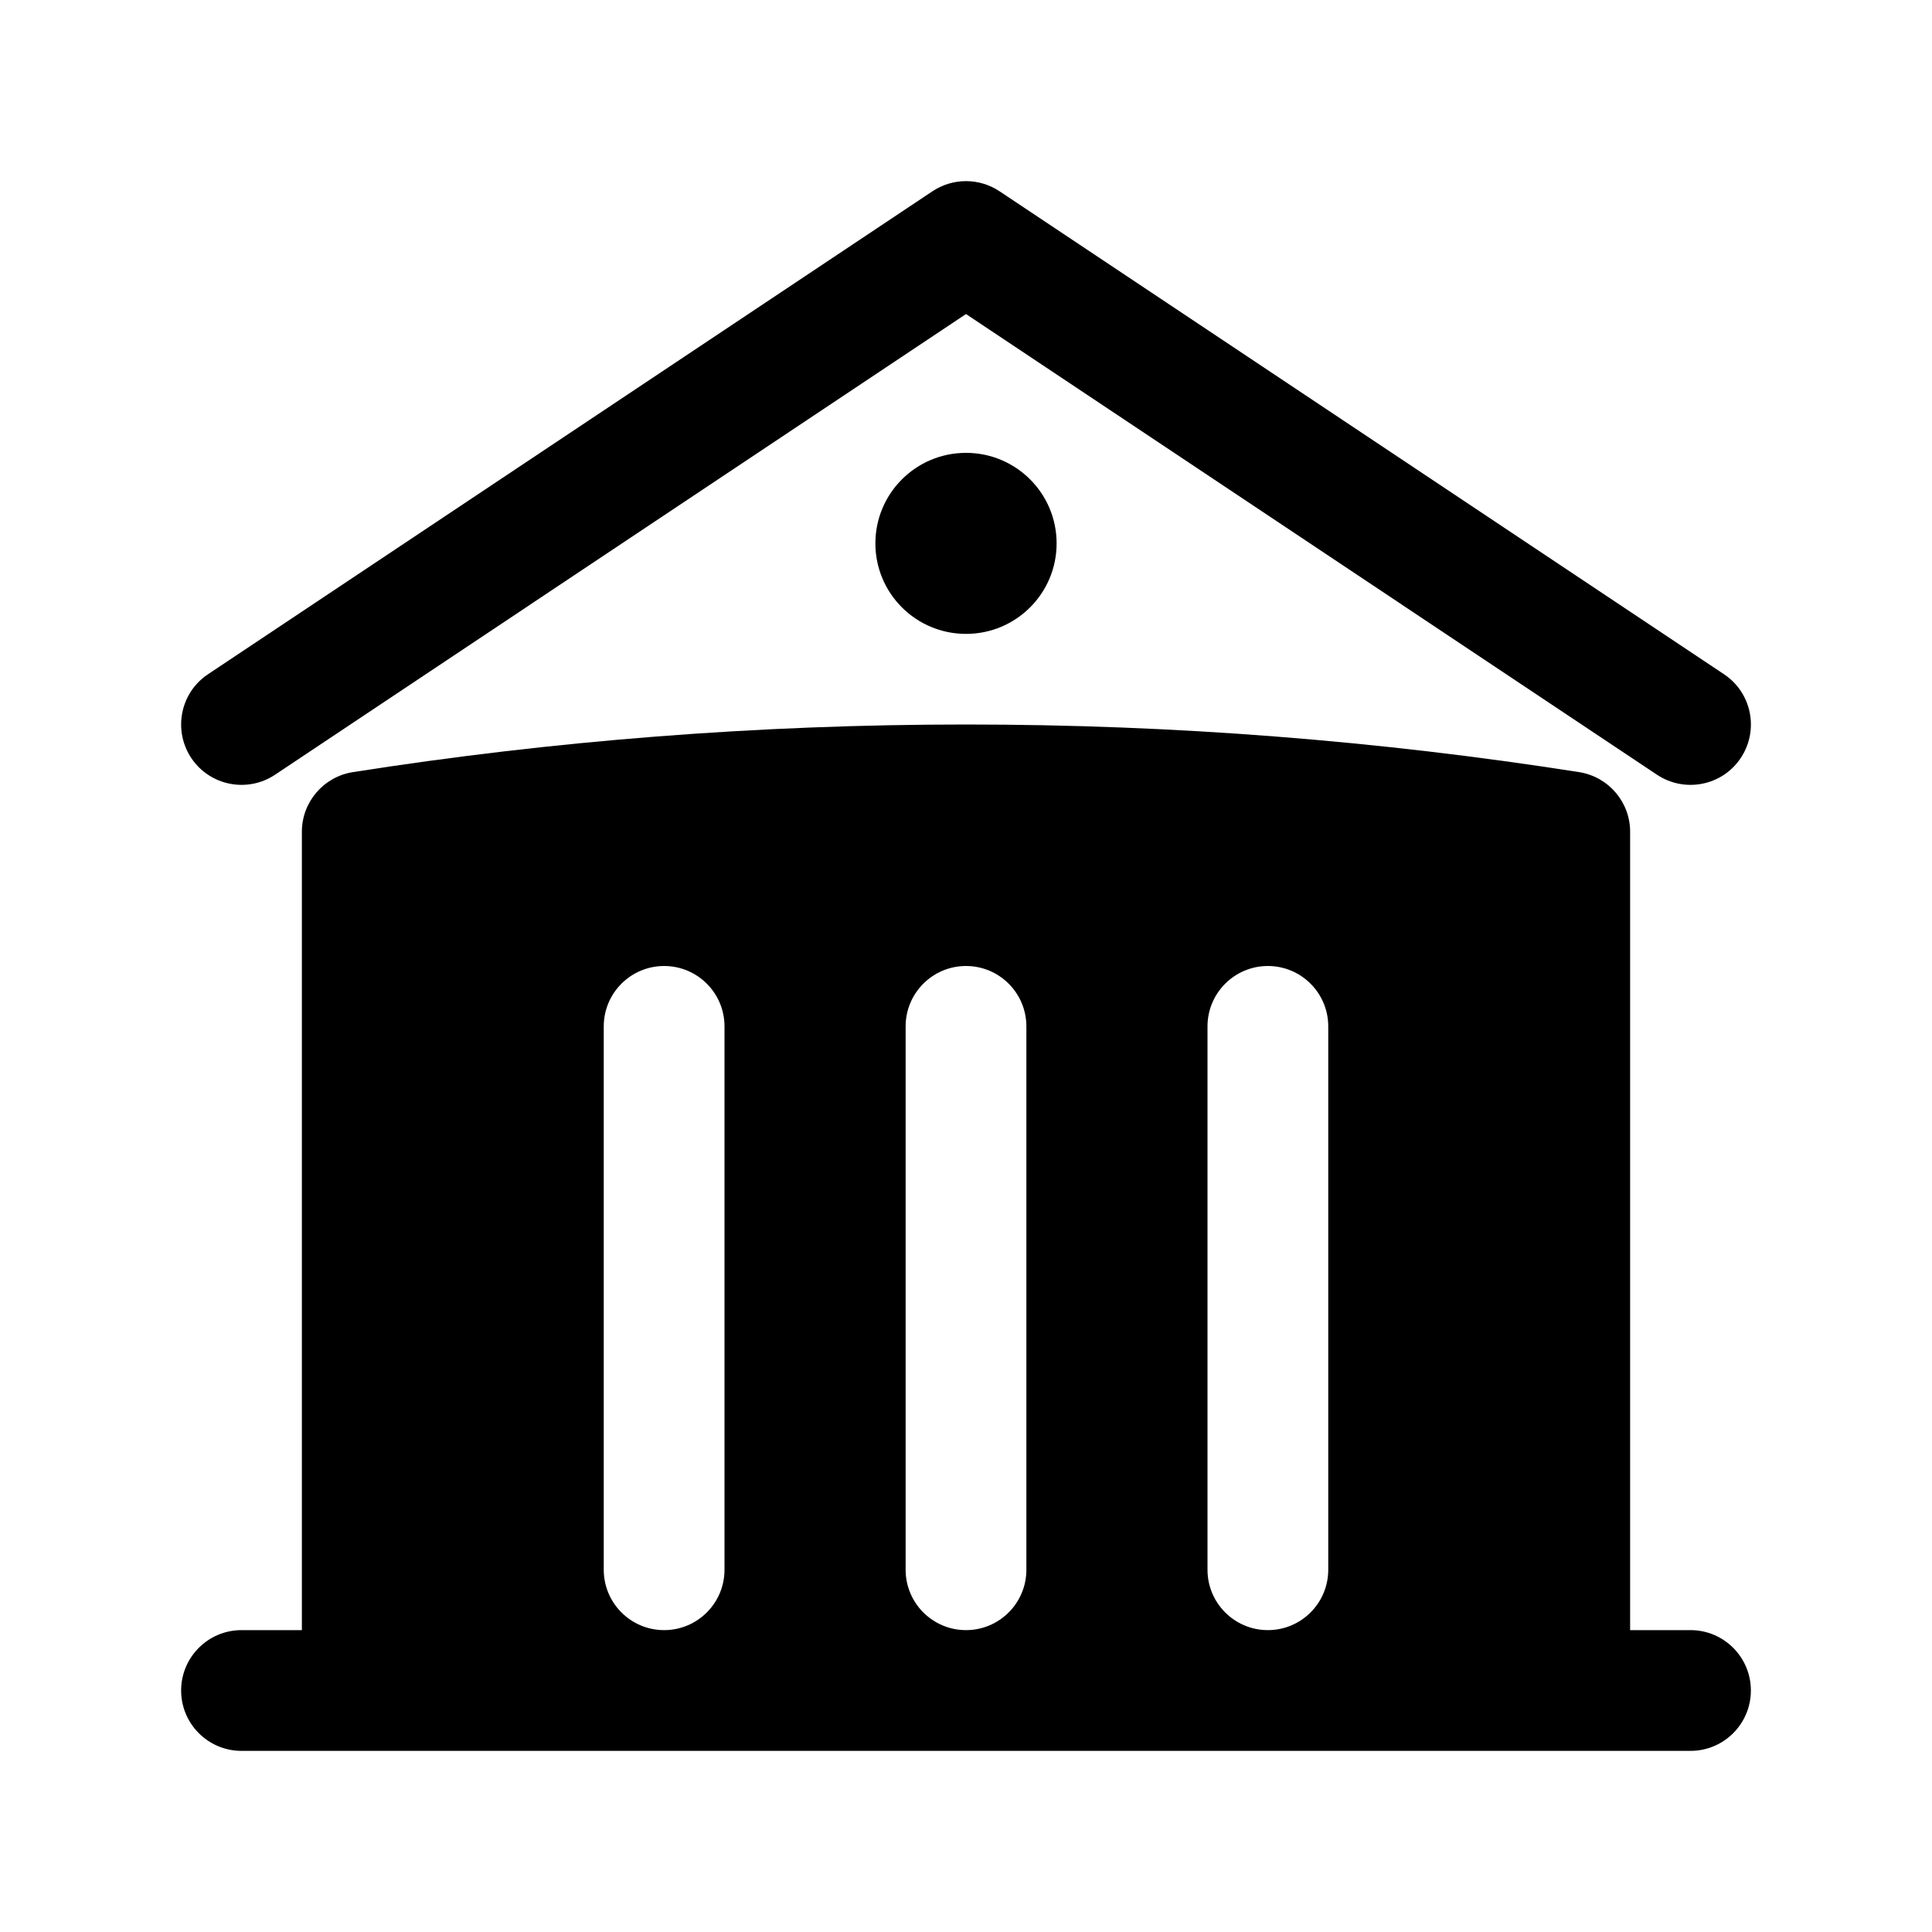 <svg viewBox="0 0 20 20" xmlns="http://www.w3.org/2000/svg">
<path d="M9.653 1.98C9.863 1.84 10.137 1.84 10.347 1.98L17.847 6.98C18.134 7.171 18.212 7.559 18.02 7.847C17.829 8.134 17.441 8.211 17.153 8.02L10 3.251L2.847 8.02C2.56 8.211 2.172 8.134 1.98 7.847C1.789 7.559 1.866 7.171 2.153 6.98L9.653 1.98Z" fill="inherit"/>
<path fill-rule="evenodd" clip-rule="evenodd" d="M16.875 8.61V16.875H17.5C17.845 16.875 18.125 17.155 18.125 17.5C18.125 17.845 17.845 18.125 17.5 18.125H2.5C2.155 18.125 1.875 17.845 1.875 17.5C1.875 17.155 2.155 16.875 2.5 16.875H3.125V8.61C3.125 8.303 3.349 8.041 3.653 7.993C5.721 7.668 7.841 7.5 10 7.5C12.159 7.5 14.278 7.668 16.347 7.993C16.651 8.041 16.875 8.303 16.875 8.61ZM10.625 10.625C10.625 10.28 10.345 10 10 10C9.655 10 9.375 10.28 9.375 10.625V16.25C9.375 16.595 9.655 16.875 10 16.875C10.345 16.875 10.625 16.595 10.625 16.25V10.625ZM13.125 10C13.47 10 13.75 10.28 13.75 10.625V16.25C13.75 16.595 13.47 16.875 13.125 16.875C12.78 16.875 12.5 16.595 12.5 16.25V10.625C12.5 10.28 12.78 10 13.125 10ZM7.5 10.625C7.5 10.28 7.22 10 6.875 10C6.53 10 6.25 10.28 6.25 10.625V16.25C6.25 16.595 6.53 16.875 6.875 16.875C7.22 16.875 7.5 16.595 7.5 16.25V10.625Z" fill="inherit"/>
<path d="M10 6.562C10.518 6.562 10.938 6.143 10.938 5.625C10.938 5.107 10.518 4.688 10 4.688C9.482 4.688 9.062 5.107 9.062 5.625C9.062 6.143 9.482 6.562 10 6.562Z" fill="inherit"/>
</svg>

